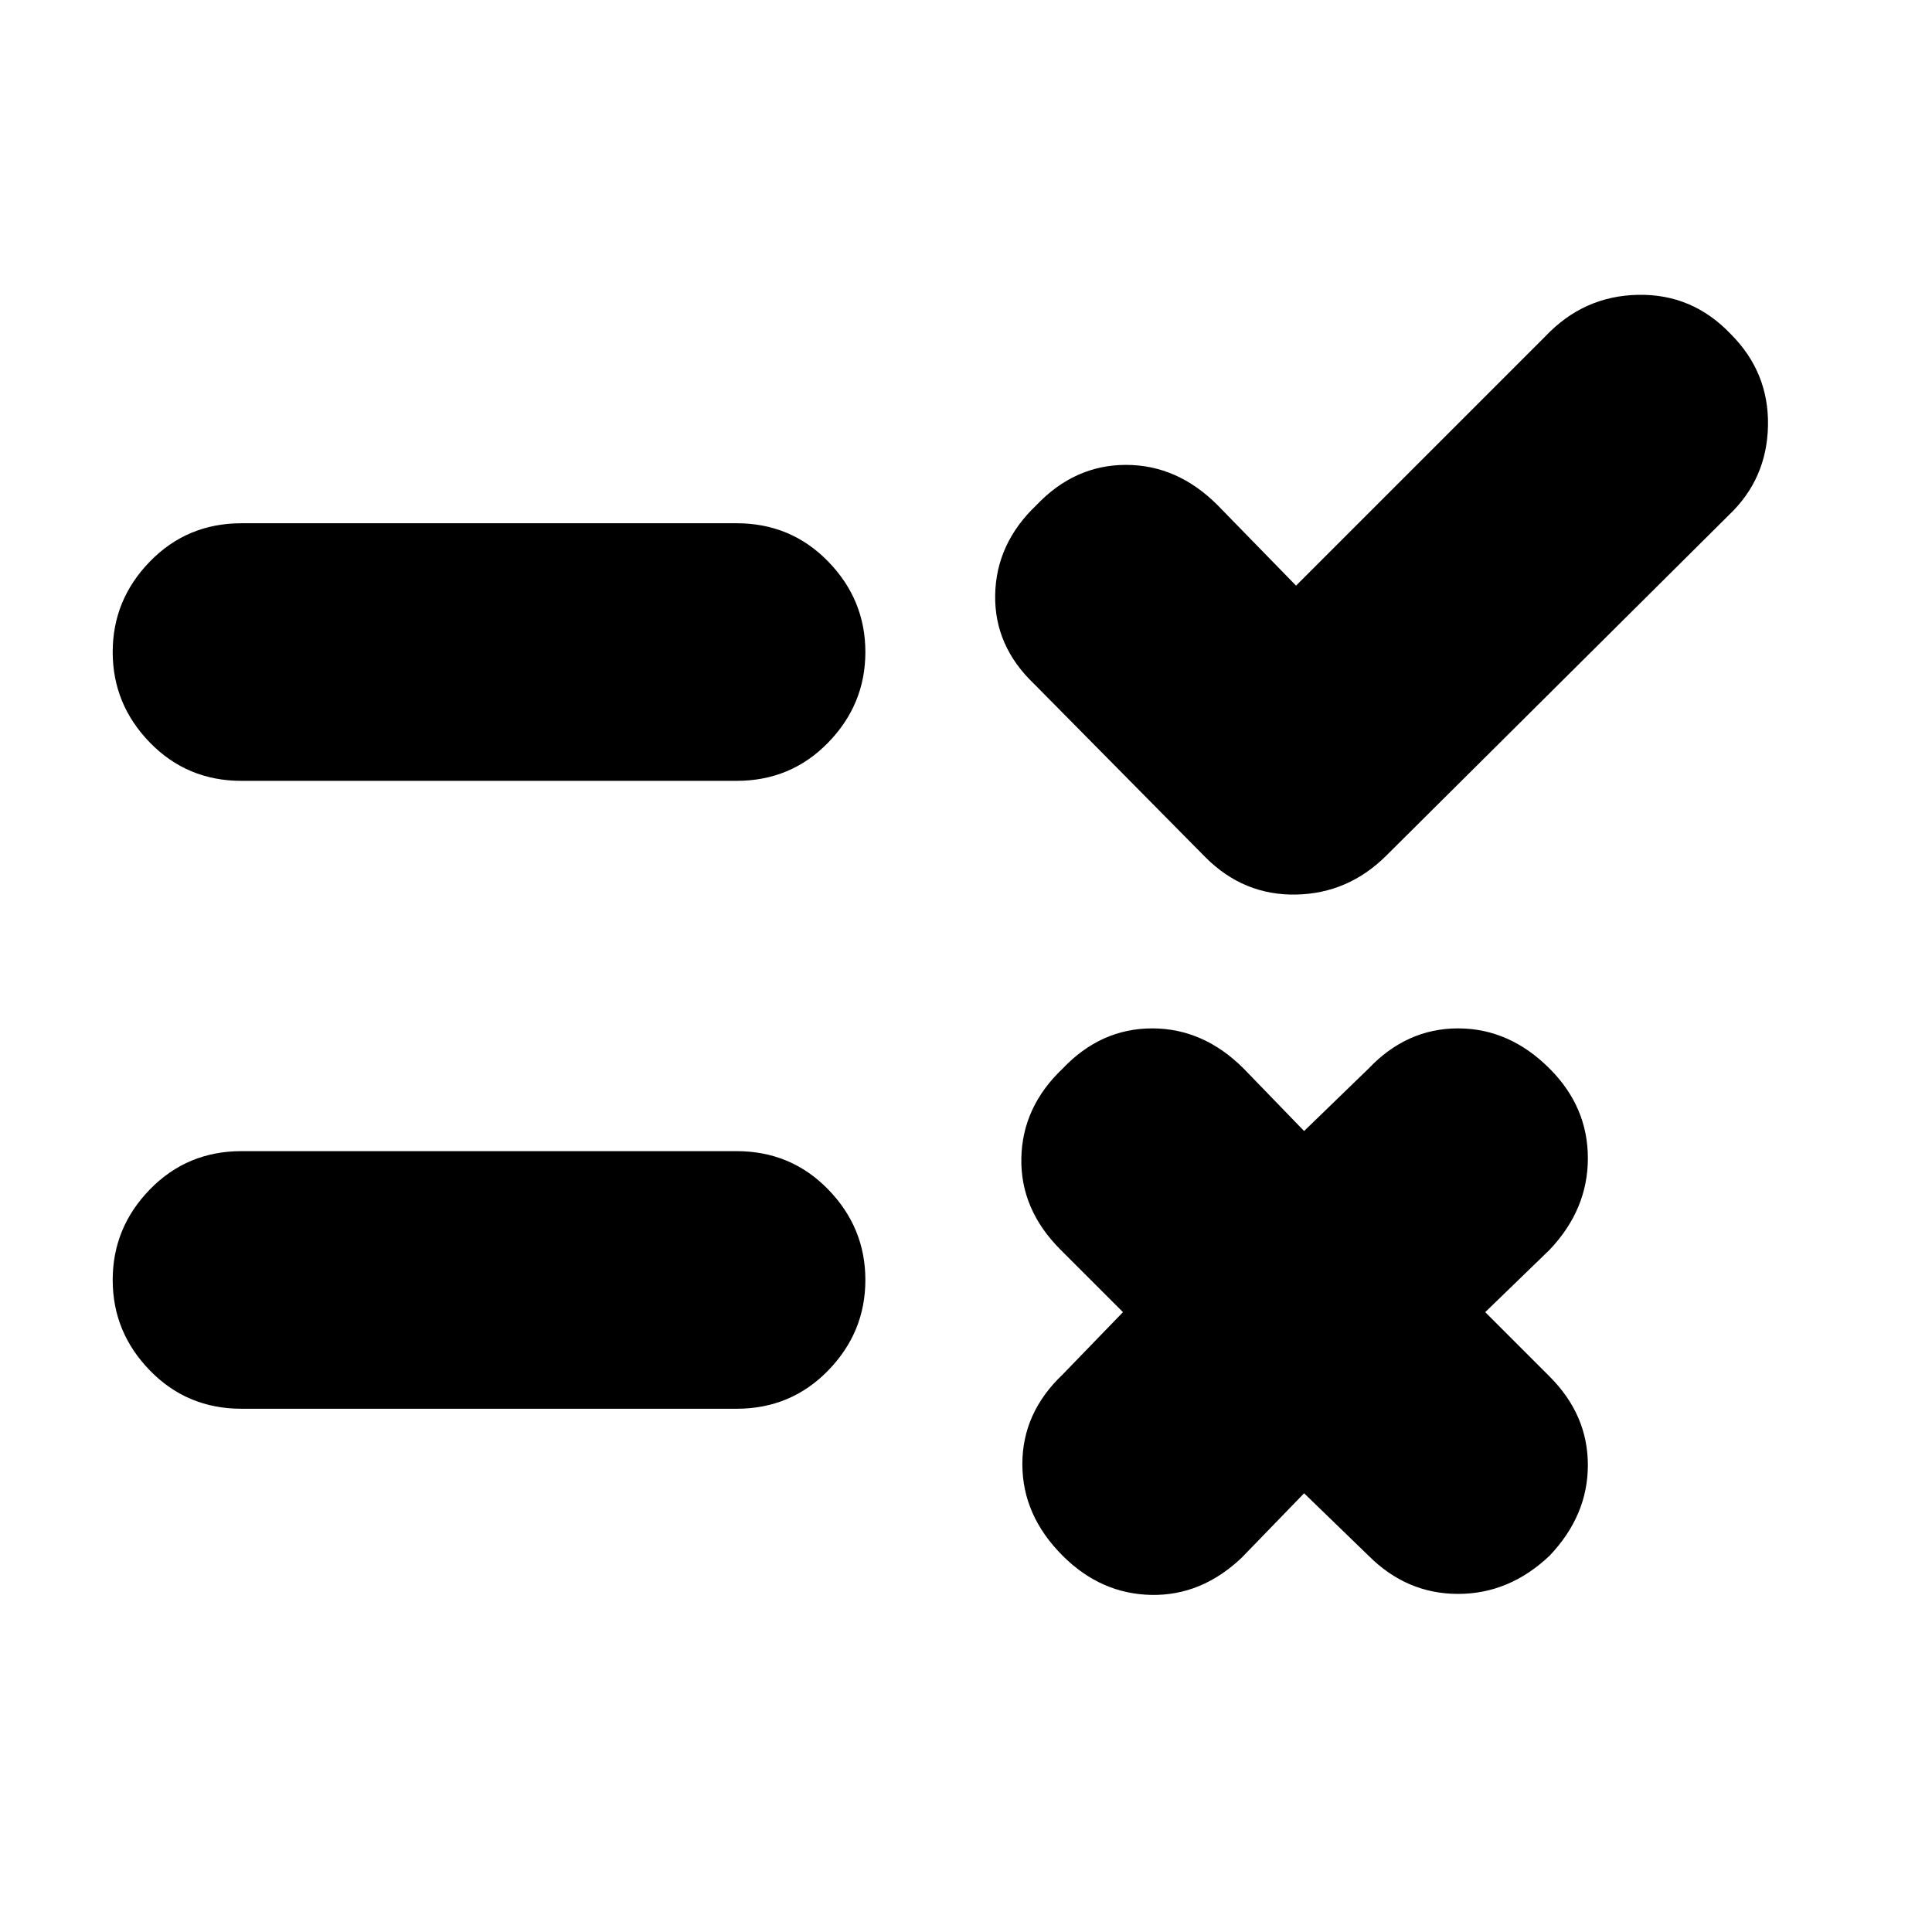 <svg xmlns="http://www.w3.org/2000/svg" height="20" viewBox="0 -960 960 960" width="20"><path d="m648-218-31 32q-20 19-45 18.5T528-187q-20-20-20-45.5t20-44.5l30-31-31-31q-20-20-19.5-45.5T528-429q19-20 44.5-20t45.5 20l30 31 32-31q19-20 44.5-20t45.5 20q19 19 19 44.5T770-339l-32 31 32 32q19 19 19 44t-19 45q-20 19-45.5 19T680-187l-32-31Zm-4-451 124-124q19-20 46-20.5t46 19.5q19 19 18.5 45.5T859-704L689-535q-19 19-45 19.5T599-534l-85-86q-20-19-19.5-44.5T515-709q19-20 44.5-20t45.5 20l39 40ZM120-388h246q27 0 45.5 19t18.5 45q0 26-18.5 45T366-260H120q-27 0-45.5-19T56-324q0-26 18.5-45t45.5-19Zm0-312h246q27 0 45.5 19t18.5 45q0 26-18.5 45T366-572H120q-27 0-45.5-19T56-636q0-26 18.5-45t45.5-19Z"/></svg>